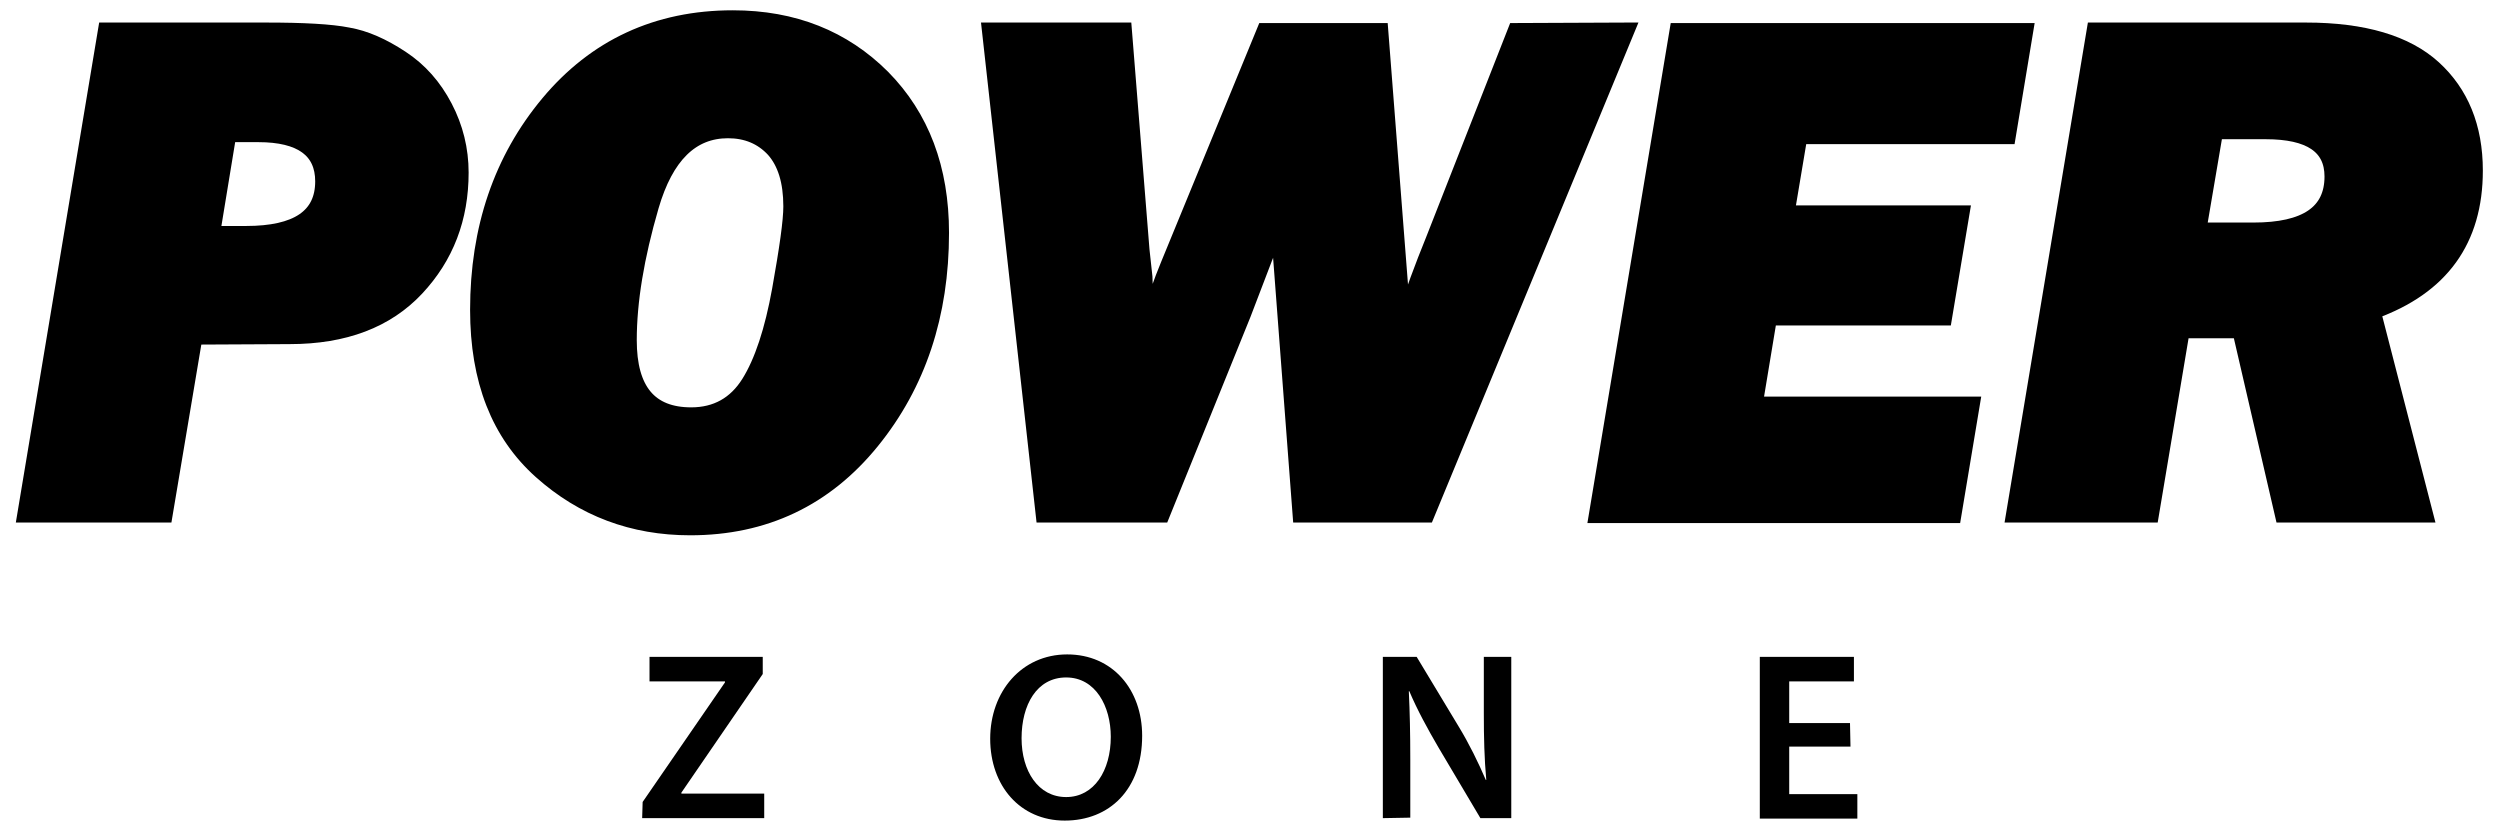 <?xml version="1.0" encoding="utf-8"?>
<!-- Generator: Adobe Illustrator 27.0.0, SVG Export Plug-In . SVG Version: 6.00 Build 0)  -->
<svg version="1.1" id="Capa_1" xmlns="http://www.w3.org/2000/svg" xmlns:xlink="http://www.w3.org/1999/xlink" x="0px" y="0px"
	 viewBox="0 0 510 170" style="enable-background:new 0 0 510 170;" xml:space="preserve">
<style type="text/css">
	.st0{stroke:#000000;stroke-width:3;stroke-miterlimit:10;}
</style>
<g>
	<path class="st0" d="M39.8,68.8l-6.1,36.3H5l16.5-99h32.7c7.7,0,13.3,0.3,16.8,1c3.5,0.6,7.1,2.2,10.9,4.7s6.7,5.8,8.9,10
		s3.3,8.7,3.3,13.4c0,9.3-3,17.2-9.1,23.7s-14.7,9.8-25.9,9.8L39.8,68.8L39.8,68.8z M43.4,47.6h6.8c10.4,0,15.6-3.5,15.6-10.6
		c0-6.3-4.4-9.5-13.1-9.5h-6L43.4,47.6z"/>
	<path class="st0" d="M140.8,107.7c-11.7,0-21.9-3.8-30.5-11.5c-8.6-7.7-12.9-18.6-12.9-33c0-16.6,4.8-30.7,14.4-42.2
		S134,3.6,149.5,3.6c12.4,0,22.6,4.1,30.6,12.1c8,8.1,12,18.7,12,31.8c0,16.7-4.7,30.9-14.2,42.6C168.4,101.8,156,107.7,140.8,107.7
		L140.8,107.7z M141,84.6c5.1,0,9-2.2,11.7-6.5s4.8-10.7,6.3-19c1.5-8.4,2.3-14,2.3-17c0-5.1-1.2-8.9-3.5-11.5
		c-2.4-2.6-5.5-3.9-9.3-3.9c-7.4,0-12.6,5.1-15.6,15.4c-3,10.3-4.5,19.4-4.5,27.3C128.4,79.6,132.6,84.6,141,84.6z"/>
	<path class="st0" d="M332,6.1l-40.9,99h-25.9l-4.5-59.3l-7,18.3l-16.6,41h-24.3l-11-99h27.6L233,51l0.6,5.5l0.1,3
		c0.2,2.7,0.4,4.7,0.5,5.9c1.3-4.1,2.6-7.9,4.1-11.5l19.6-47.7h23.8l4.6,59.2c1.8-5.6,3.8-11,6-16.4l16.8-42.8L332,6.1L332,6.1z"/>
	<path class="st0" d="M402.4,82.4l-3.8,22.8h-73l16.5-99h71.2l-3.6,21.7h-42.5l-2.6,15.5h35.7l-3.6,21.5H361l-2.9,17.5L402.4,82.4
		L402.4,82.4z"/>
	<path class="st0" d="M484.2,63.6l10.7,41.5h-29.3l-8.7-37.6h-11.7l-6.3,37.6h-28.2l16.5-99h43.2c11.8,0,20.5,2.6,26.1,7.7
		s8.5,12.1,8.5,21C505,49,498.1,58.6,484.2,63.6L484.2,63.6z M448.6,46.9h11.1c10.7,0,16-3.6,16-10.9c0-6.1-4.5-9.1-13.5-9.1H452
		L448.6,46.9L448.6,46.9z"/>
</g>
<g>
	<path d="M131.1,163.6l16.8-24.4V139h-15.4v-5h23.1v3.5l-16.6,24.2v0.2h16.9v5h-24.9L131.1,163.6L131.1,163.6z"/>
	<path d="M233,150.1c0,11-6.7,17.3-15.8,17.3s-15.2-7.1-15.2-16.7s6.4-17.2,15.7-17.2S233,140.7,233,150.1L233,150.1z M208.4,150.6
		c0,6.7,3.4,12,9.1,12s9.1-5.4,9.1-12.3c0-6.2-3.1-12.1-9.1-12.1S208.4,143.8,208.4,150.6L208.4,150.6z"/>
	<path d="M282.1,166.9V134h6.9l8.5,14.1c2.2,3.6,4.1,7.5,5.6,11l0.1,0c-0.4-4.4-0.5-8.6-0.5-13.6V134h5.6v32.9H302l-8.6-14.5
		c-2.1-3.6-4.3-7.6-5.9-11.4l-0.1,0c0.2,4.3,0.3,8.6,0.3,14v11.8L282.1,166.9L282.1,166.9z"/>
	<path d="M377.5,152.3H365v9.7h13.9v5H359V134h19.2v5H365v8.5h12.4L377.5,152.3L377.5,152.3z"/>
</g>
</svg>
